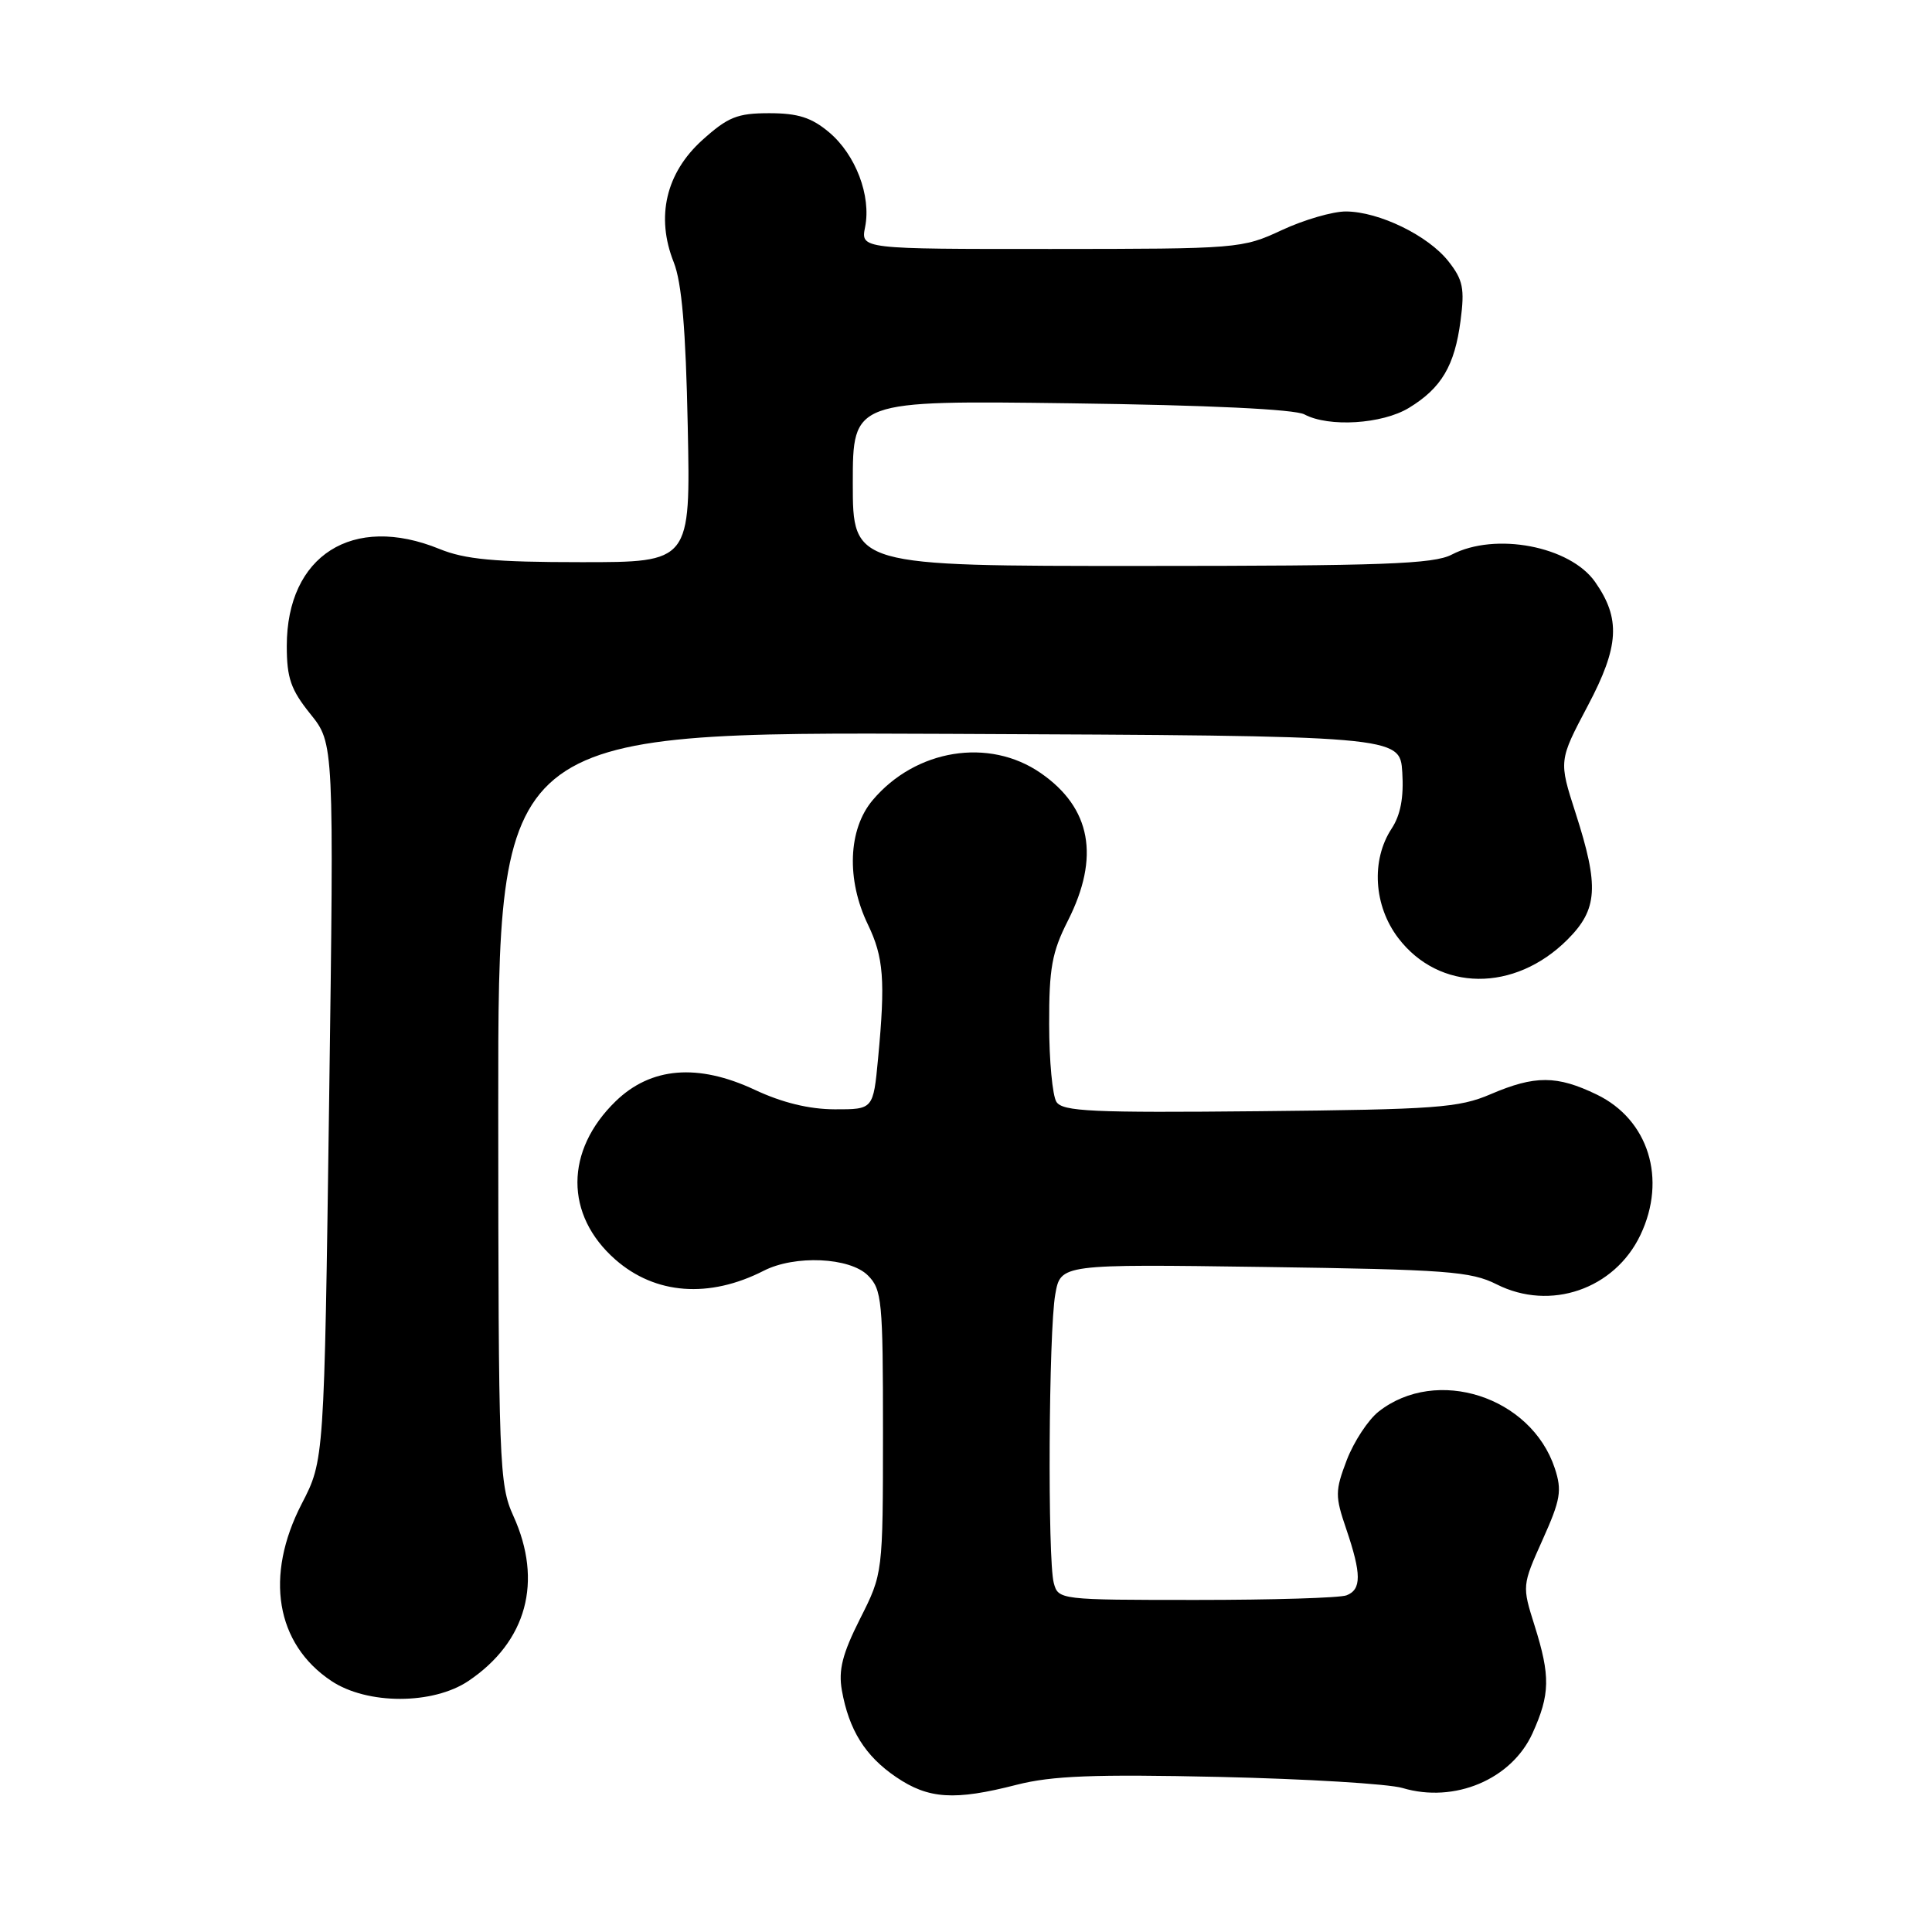 <?xml version="1.0" encoding="UTF-8" standalone="no"?>
<!DOCTYPE svg PUBLIC "-//W3C//DTD SVG 1.1//EN" "http://www.w3.org/Graphics/SVG/1.1/DTD/svg11.dtd" >
<svg xmlns="http://www.w3.org/2000/svg" xmlns:xlink="http://www.w3.org/1999/xlink" version="1.1" viewBox="0 0 256 256">
 <g >
 <path fill="currentColor"
d=" M 134.72 236.49 C 139.39 235.30 144.97 235.08 161.55 235.45 C 173.07 235.71 184.00 236.37 185.84 236.92 C 192.72 238.97 200.28 235.79 203.06 229.68 C 205.40 224.51 205.45 222.11 203.34 215.40 C 201.68 210.14 201.68 210.09 204.40 204.03 C 206.79 198.72 206.99 197.51 206.02 194.56 C 202.88 185.05 190.35 181.01 182.68 187.04 C 181.29 188.13 179.40 191.02 178.46 193.45 C 176.90 197.56 176.89 198.23 178.39 202.62 C 180.41 208.57 180.42 210.62 178.42 211.39 C 177.55 211.73 168.60 212.00 158.53 212.00 C 140.40 212.00 140.23 211.98 139.63 209.75 C 138.80 206.64 138.95 176.41 139.83 171.50 C 140.54 167.50 140.54 167.50 167.52 167.88 C 191.68 168.22 194.90 168.46 198.31 170.18 C 205.42 173.77 213.95 170.83 217.37 163.63 C 220.89 156.22 218.44 148.36 211.59 145.04 C 206.30 142.48 203.39 142.47 197.51 144.99 C 193.32 146.79 190.27 147.01 166.89 147.24 C 144.71 147.46 140.79 147.28 139.98 146.00 C 139.46 145.18 139.02 140.55 139.02 135.72 C 139.00 128.31 139.39 126.16 141.50 122.00 C 145.77 113.57 144.58 107.06 137.91 102.44 C 131.06 97.69 121.32 99.26 115.62 106.04 C 112.38 109.89 112.13 116.56 115.00 122.50 C 117.09 126.84 117.33 129.89 116.35 140.25 C 115.71 147.00 115.71 147.00 110.61 146.99 C 107.22 146.98 103.64 146.11 100.00 144.40 C 92.48 140.88 86.25 141.39 81.58 145.92 C 74.84 152.46 74.82 161.00 81.54 166.90 C 86.82 171.54 93.97 172.07 101.20 168.38 C 105.32 166.27 112.60 166.60 115.00 169.00 C 116.86 170.86 117.00 172.33 117.00 189.75 C 116.99 208.50 116.99 208.50 113.96 214.50 C 111.62 219.15 111.08 221.28 111.55 223.97 C 112.49 229.24 114.64 232.69 118.74 235.47 C 123.03 238.39 126.48 238.61 134.72 236.49 Z  M 62.08 222.73 C 69.80 217.52 71.97 209.55 68.02 200.86 C 66.14 196.71 66.04 194.15 66.02 146.74 C 66.00 96.98 66.00 96.98 125.75 97.24 C 185.50 97.50 185.50 97.50 185.81 102.34 C 186.02 105.65 185.58 108.00 184.40 109.79 C 181.65 113.98 182.02 120.03 185.28 124.30 C 190.71 131.42 200.69 131.51 207.70 124.50 C 211.72 120.48 211.91 117.47 208.77 107.72 C 206.54 100.80 206.54 100.80 210.40 93.50 C 214.56 85.64 214.77 81.98 211.36 77.11 C 208.04 72.37 198.14 70.48 192.36 73.49 C 189.97 74.74 183.23 74.99 151.25 74.99 C 113.00 75.00 113.00 75.00 113.00 64.03 C 113.00 53.06 113.00 53.06 141.90 53.44 C 160.08 53.68 171.56 54.23 172.84 54.91 C 176.07 56.64 183.16 56.20 186.70 54.04 C 191.00 51.42 192.75 48.46 193.53 42.50 C 194.09 38.23 193.86 37.08 191.92 34.62 C 189.23 31.21 182.75 28.05 178.35 28.02 C 176.62 28.01 172.79 29.12 169.85 30.49 C 164.60 32.94 164.05 32.98 139.28 32.99 C 114.05 33.00 114.05 33.00 114.63 30.09 C 115.46 25.96 113.38 20.49 109.86 17.53 C 107.53 15.57 105.73 15.00 101.93 15.00 C 97.69 15.00 96.46 15.50 93.05 18.57 C 88.24 22.92 86.88 28.73 89.27 34.74 C 90.34 37.43 90.87 43.61 91.13 56.50 C 91.50 74.50 91.50 74.50 77.00 74.49 C 65.53 74.49 61.61 74.12 58.23 72.74 C 46.74 68.05 38.00 73.60 38.00 85.60 C 38.00 89.85 38.54 91.39 41.13 94.61 C 44.26 98.50 44.26 98.50 43.61 146.00 C 42.96 193.50 42.96 193.50 39.98 199.26 C 35.04 208.82 36.54 217.82 43.90 222.73 C 48.65 225.90 57.37 225.90 62.08 222.73 Z "/>
</g>
</svg>